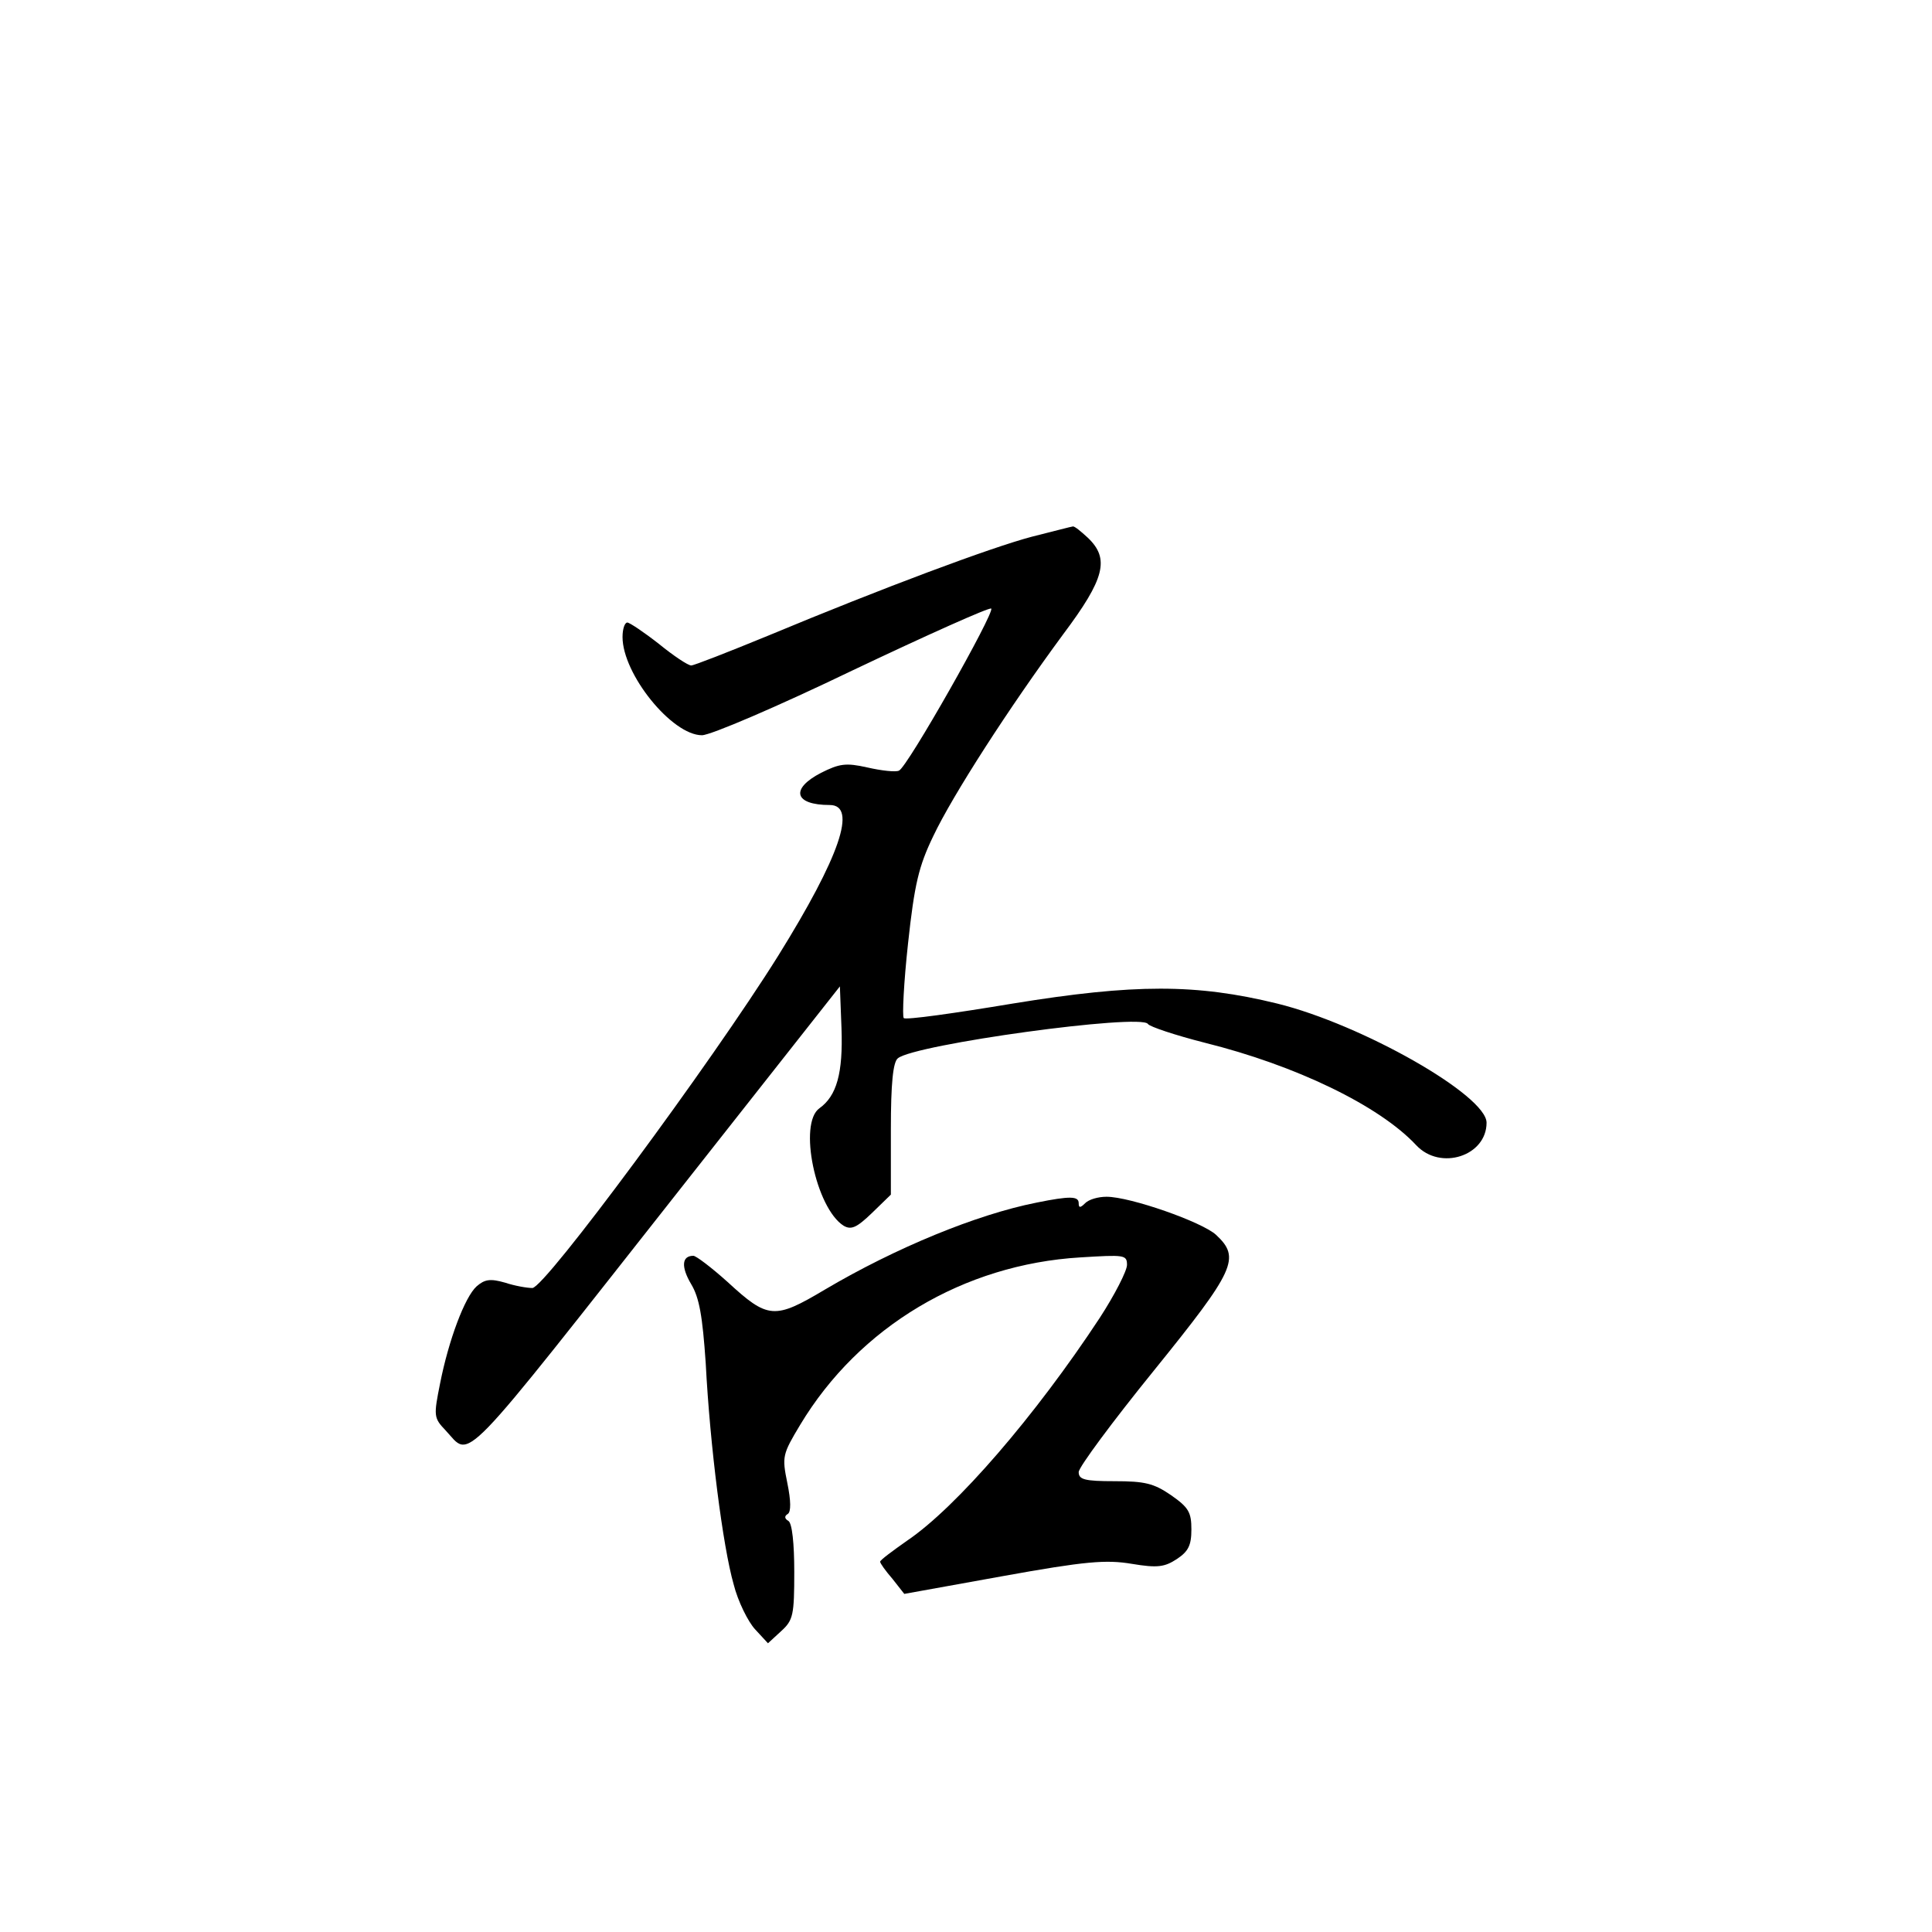 <?xml version="1.0" standalone="no"?>
<!DOCTYPE svg PUBLIC "-//W3C//DTD SVG 20010904//EN"
 "http://www.w3.org/TR/2001/REC-SVG-20010904/DTD/svg10.dtd">
<svg version="1.0" xmlns="http://www.w3.org/2000/svg"
 width="360pt" height="360pt" viewBox="0 0 360 360"
 preserveAspectRatio="xMidYMid meet">
<g transform="translate(0,360) scale(0.1,-0.1)"
fill="#000000" stroke="none">
<path d="M1923 2600 c-76 -20 -277 -95 -493 -185 -73 -30 -137 -55 -142 -55
-6 0 -33 18 -60 40 -28 22 -55 40 -59 40 -5 0 -9 -12 -9 -27 0 -69 92 -183
148 -183 16 0 142 54 281 121 139 66 255 118 258 115 7 -7 -157 -297 -172
-302 -6 -3 -33 0 -59 6 -40 9 -52 7 -86 -10 -58 -30 -50 -60 16 -60 52 0 19
-96 -96 -281 -125 -200 -435 -619 -458 -619 -10 0 -33 4 -51 10 -28 8 -38 6
-53 -7 -22 -20 -52 -100 -68 -181 -12 -60 -12 -64 10 -87 49 -52 17 -84 445
459 l290 368 3 -78 c3 -84 -9 -126 -41 -149 -40 -28 -7 -186 45 -219 14 -8 24
-4 53 24 l35 34 0 122 c0 85 4 125 13 132 31 26 453 84 466 64 3 -5 51 -21
106 -35 169 -42 325 -117 394 -191 45 -48 131 -20 131 42 0 51 -232 183 -390
222 -151 37 -266 37 -493 0 -108 -18 -200 -31 -203 -27 -3 3 0 66 8 139 12
111 20 144 47 200 36 76 141 239 242 376 78 104 87 141 46 180 -13 12 -25 22
-28 21 -2 0 -36 -9 -76 -19z"/>
<path d="M1931 1359 c-111 -22 -262 -84 -394 -162 -94 -56 -106 -55 -181 14
-30 27 -59 49 -64 49 -22 0 -23 -21 -4 -53 15 -25 21 -59 27 -147 8 -155 32
-342 52 -412 8 -32 27 -70 40 -84 l24 -26 25 23 c22 20 24 30 24 110 0 53 -4
91 -11 95 -7 4 -8 9 -1 13 6 4 6 24 -1 58 -10 49 -9 53 24 108 110 183 305
299 522 312 82 5 87 5 87 -14 0 -11 -23 -56 -51 -99 -119 -181 -267 -353 -359
-415 -27 -19 -50 -36 -50 -39 0 -3 10 -17 23 -32 l22 -28 183 33 c155 28 193
31 241 23 48 -8 61 -6 84 9 21 14 27 25 27 55 0 32 -5 41 -38 64 -32 22 -49
26 -105 26 -56 0 -67 3 -67 17 0 9 63 94 140 189 152 188 162 210 116 253 -26
24 -160 71 -204 71 -16 0 -33 -5 -40 -12 -9 -9 -12 -9 -12 0 0 13 -15 14 -79
1z"/>
</g>
</svg>
